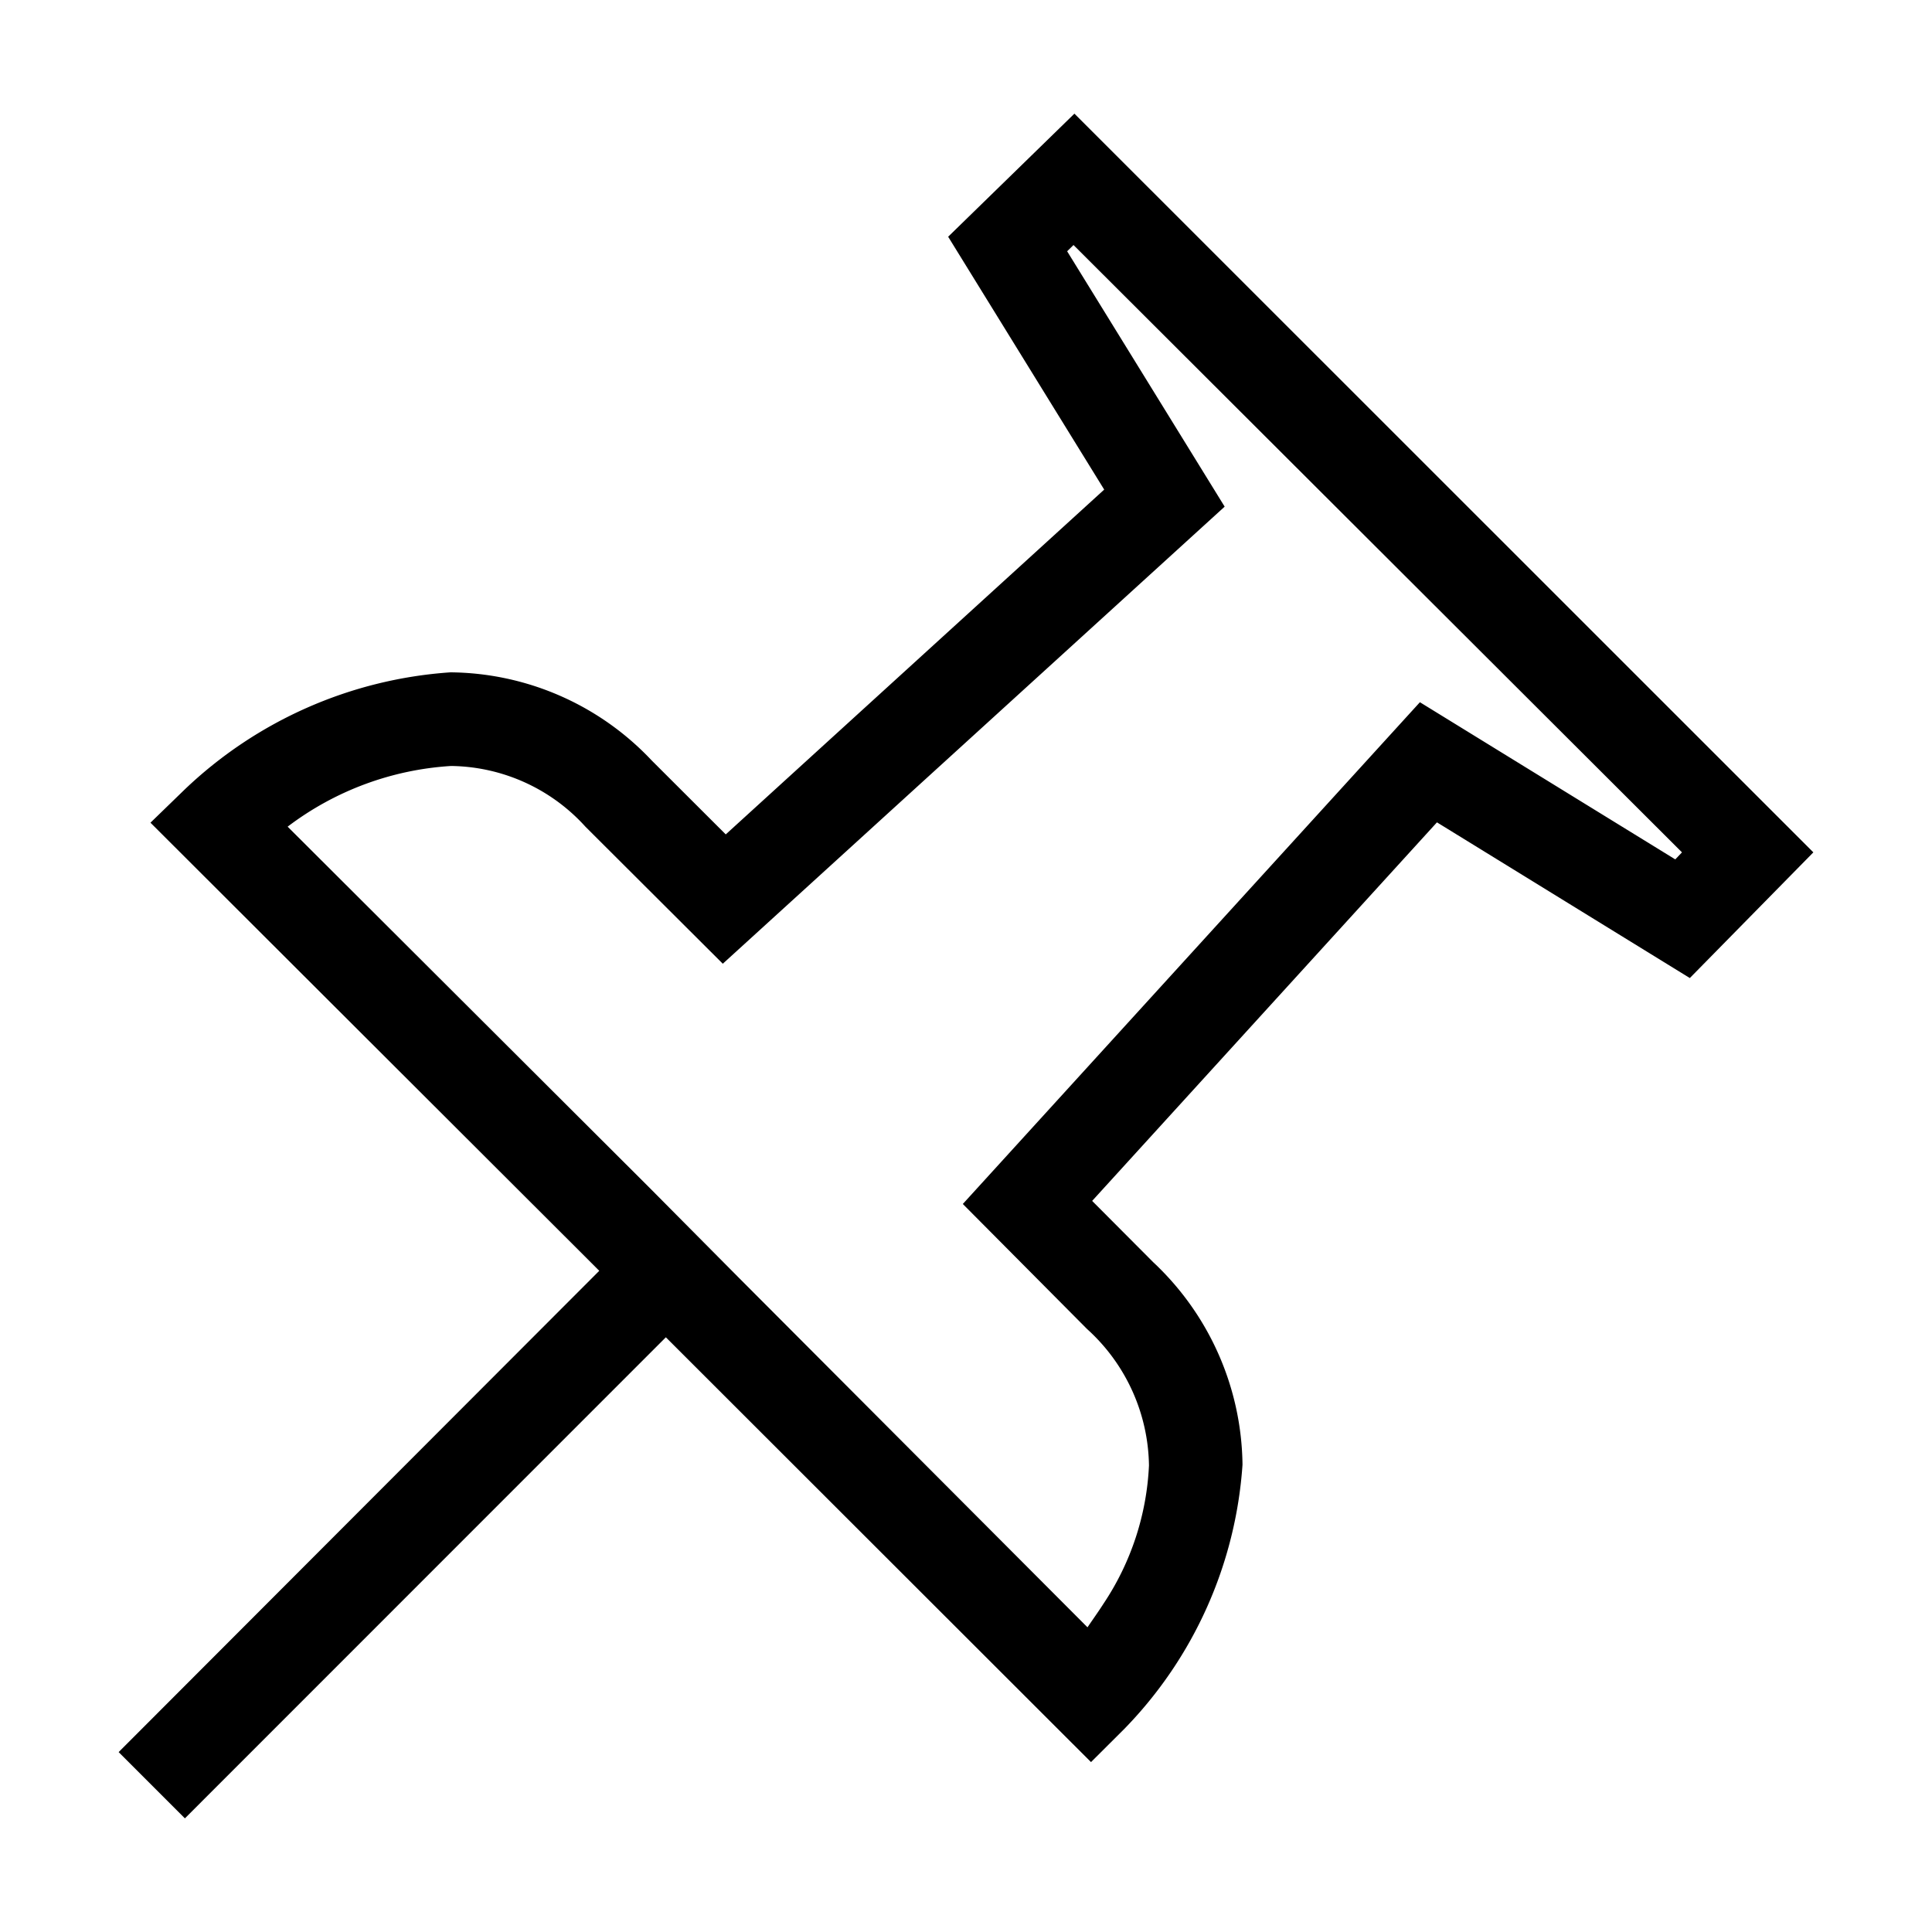 <svg id="icon-pin-off" data-name="icon-pin-off" xmlns="http://www.w3.org/2000/svg" viewBox="0 0 17 17">
  <path d="M9.454,1,8.343,2.083,9.716,4.308,6.386,7.342l-.652-.651a2.459,2.459,0,0,0-1.77-.775,3.756,3.756,0,0,0-2.34,1.032l-.3.291,3.79,3.784.159.159L1.044,15.417,1.627,16l4.232-4.233.064.064L9.6,15.505l.291-.29a3.687,3.687,0,0,0,1.042-2.327,2.478,2.478,0,0,0-.786-1.782l-.537-.539,3.034-3.331,2.225,1.37L15.956,7.5Zm5.287,6.562L12.494,6.179,8.472,10.594l1.093,1.1a1.649,1.649,0,0,1,.545,1.2,2.385,2.385,0,0,1-.4,1.217c-.048.075-.1.147-.141.208L6.507,11.249l-.8-.806L2.531,7.274a2.646,2.646,0,0,1,1.438-.534,1.62,1.62,0,0,1,1.183.535L6.36,8.48l4.416-4.022L9.39,2.211l.056-.055L14.8,7.5Z" />
</svg>
